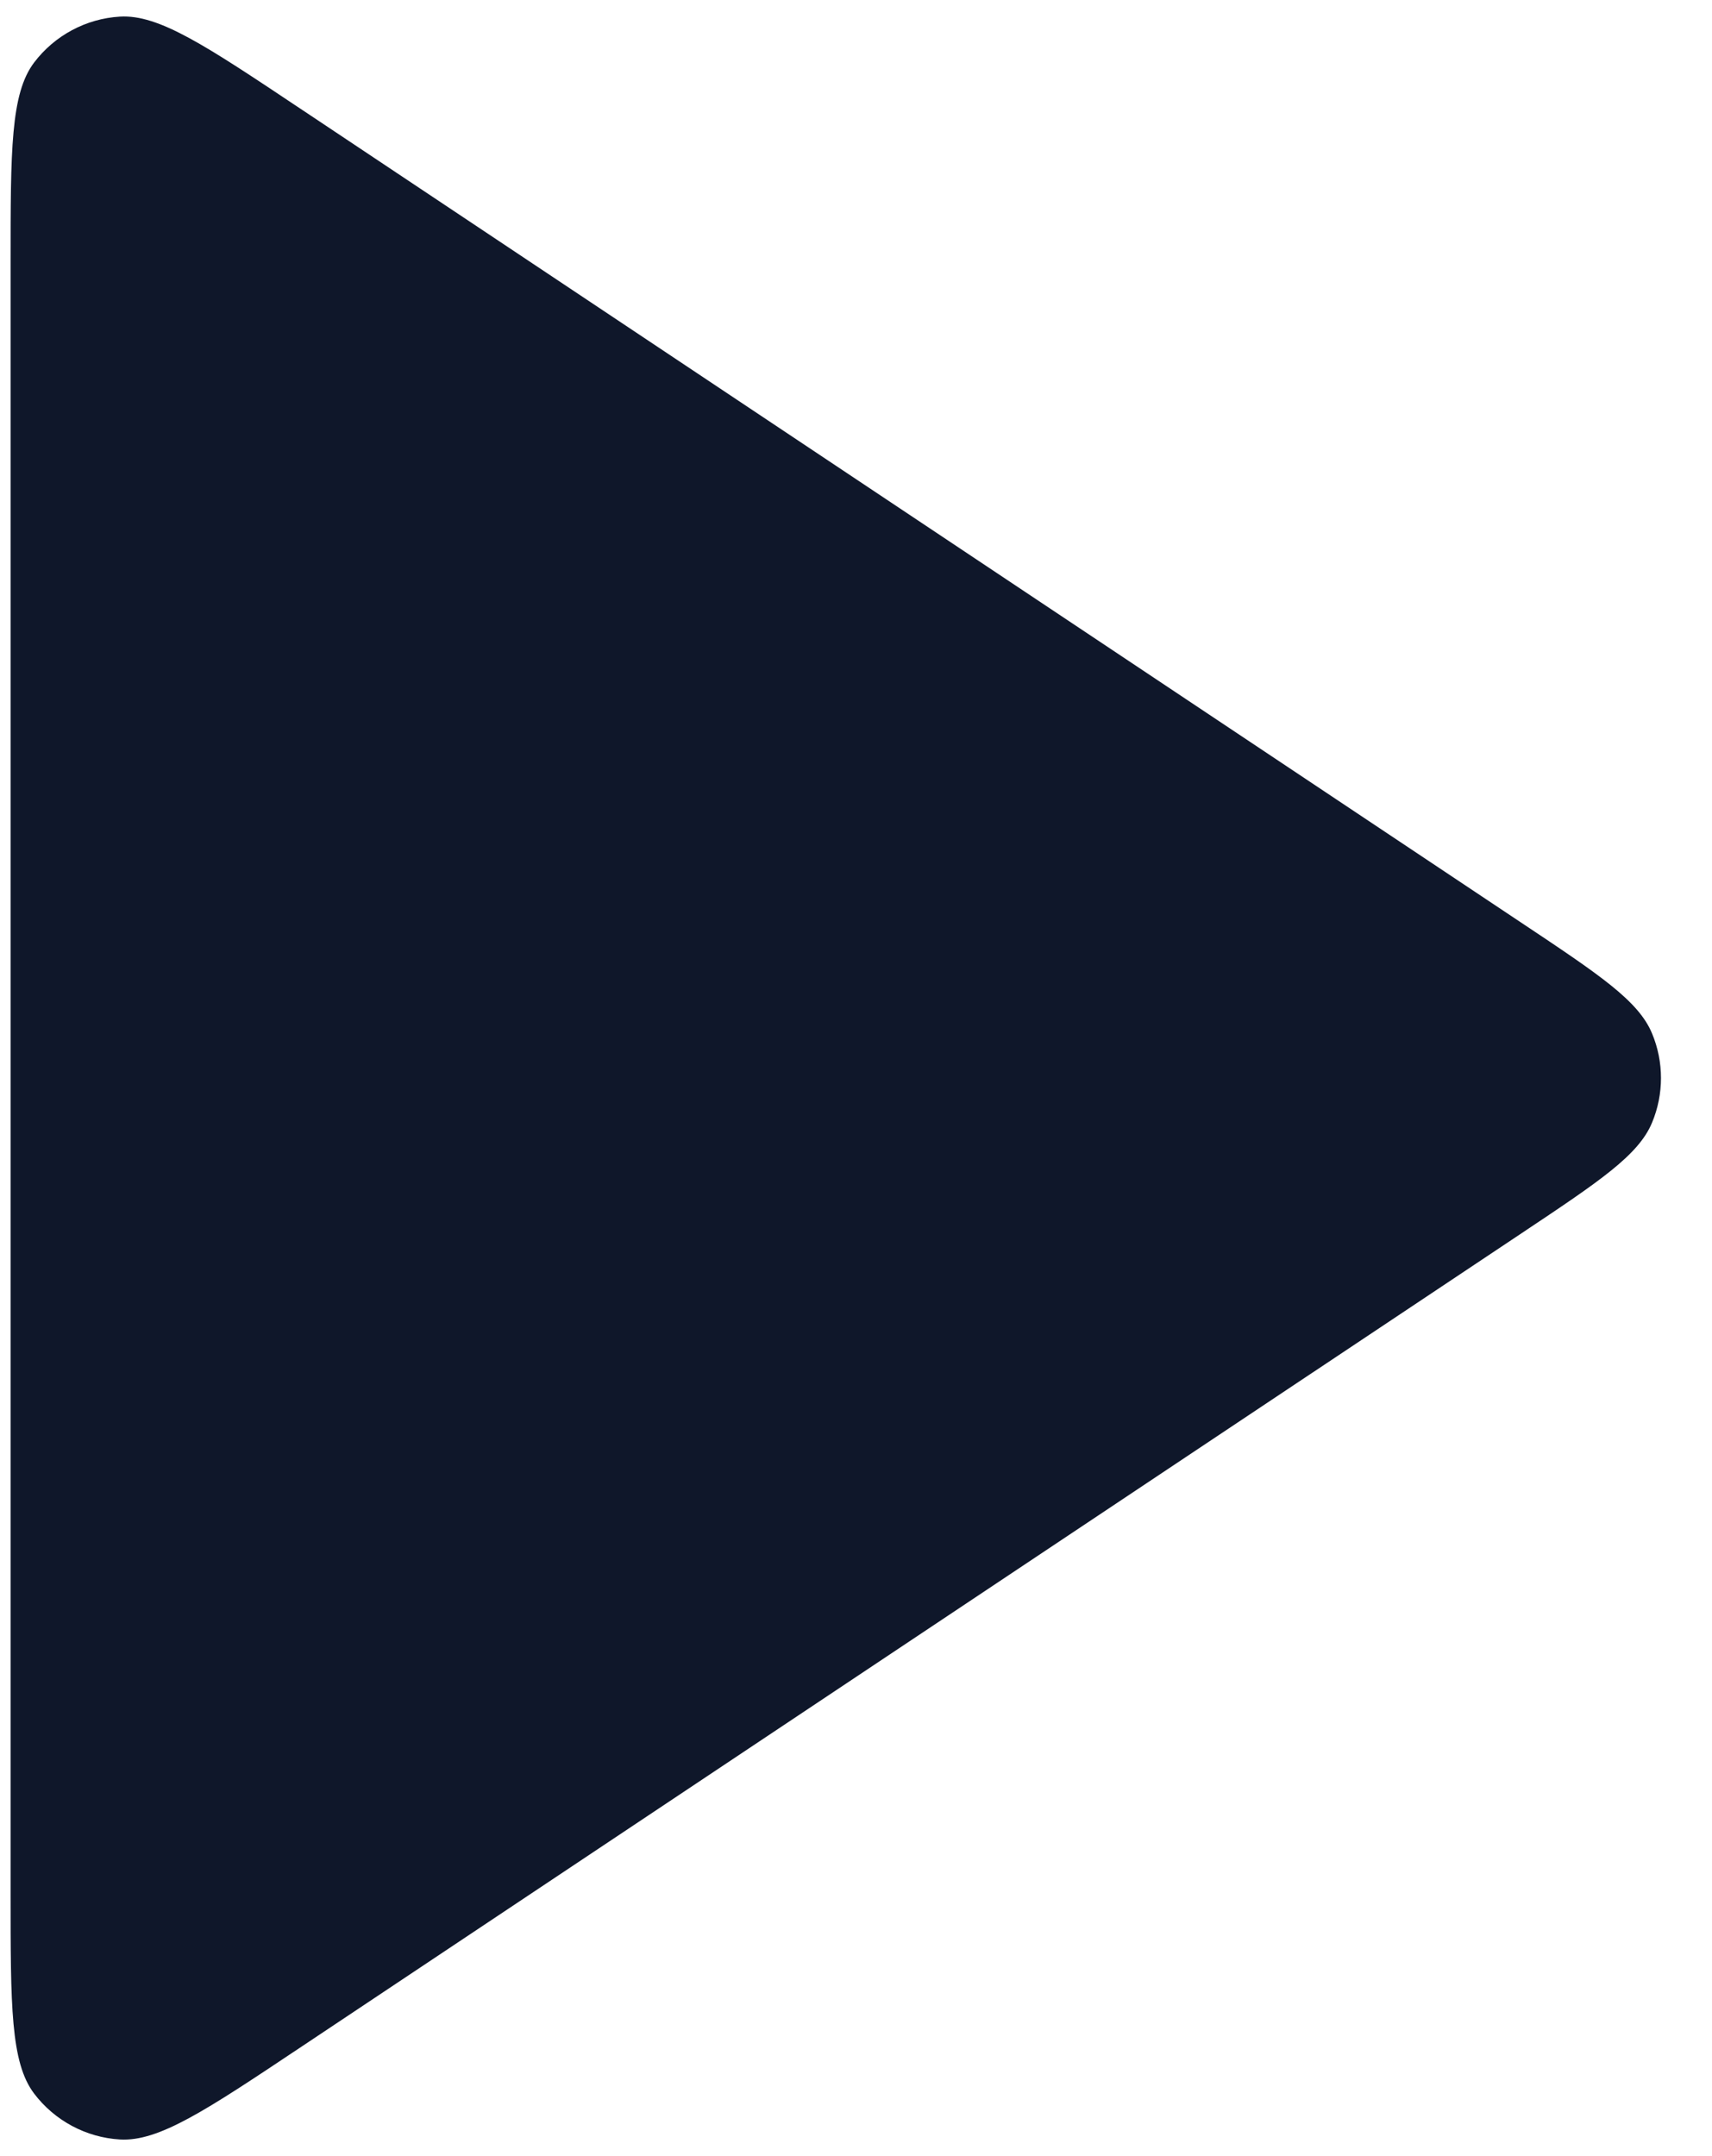 <svg width="27" height="34" viewBox="0 0 27 34" fill="none" xmlns="http://www.w3.org/2000/svg">
<path d="M0.167 4.148C0.167 2.367 0.167 1.477 0.538 0.986C0.862 0.559 1.356 0.294 1.891 0.262C2.505 0.225 3.246 0.719 4.727 1.707L24.006 14.559C25.23 15.375 25.842 15.783 26.055 16.298C26.242 16.747 26.242 17.253 26.055 17.702C25.842 18.216 25.23 18.625 24.006 19.441L4.727 32.293C3.246 33.281 2.505 33.774 1.891 33.738C1.356 33.706 0.862 33.441 0.538 33.014C0.167 32.523 0.167 31.633 0.167 29.852V4.148Z" fill="#0F172A"/>
</svg>
